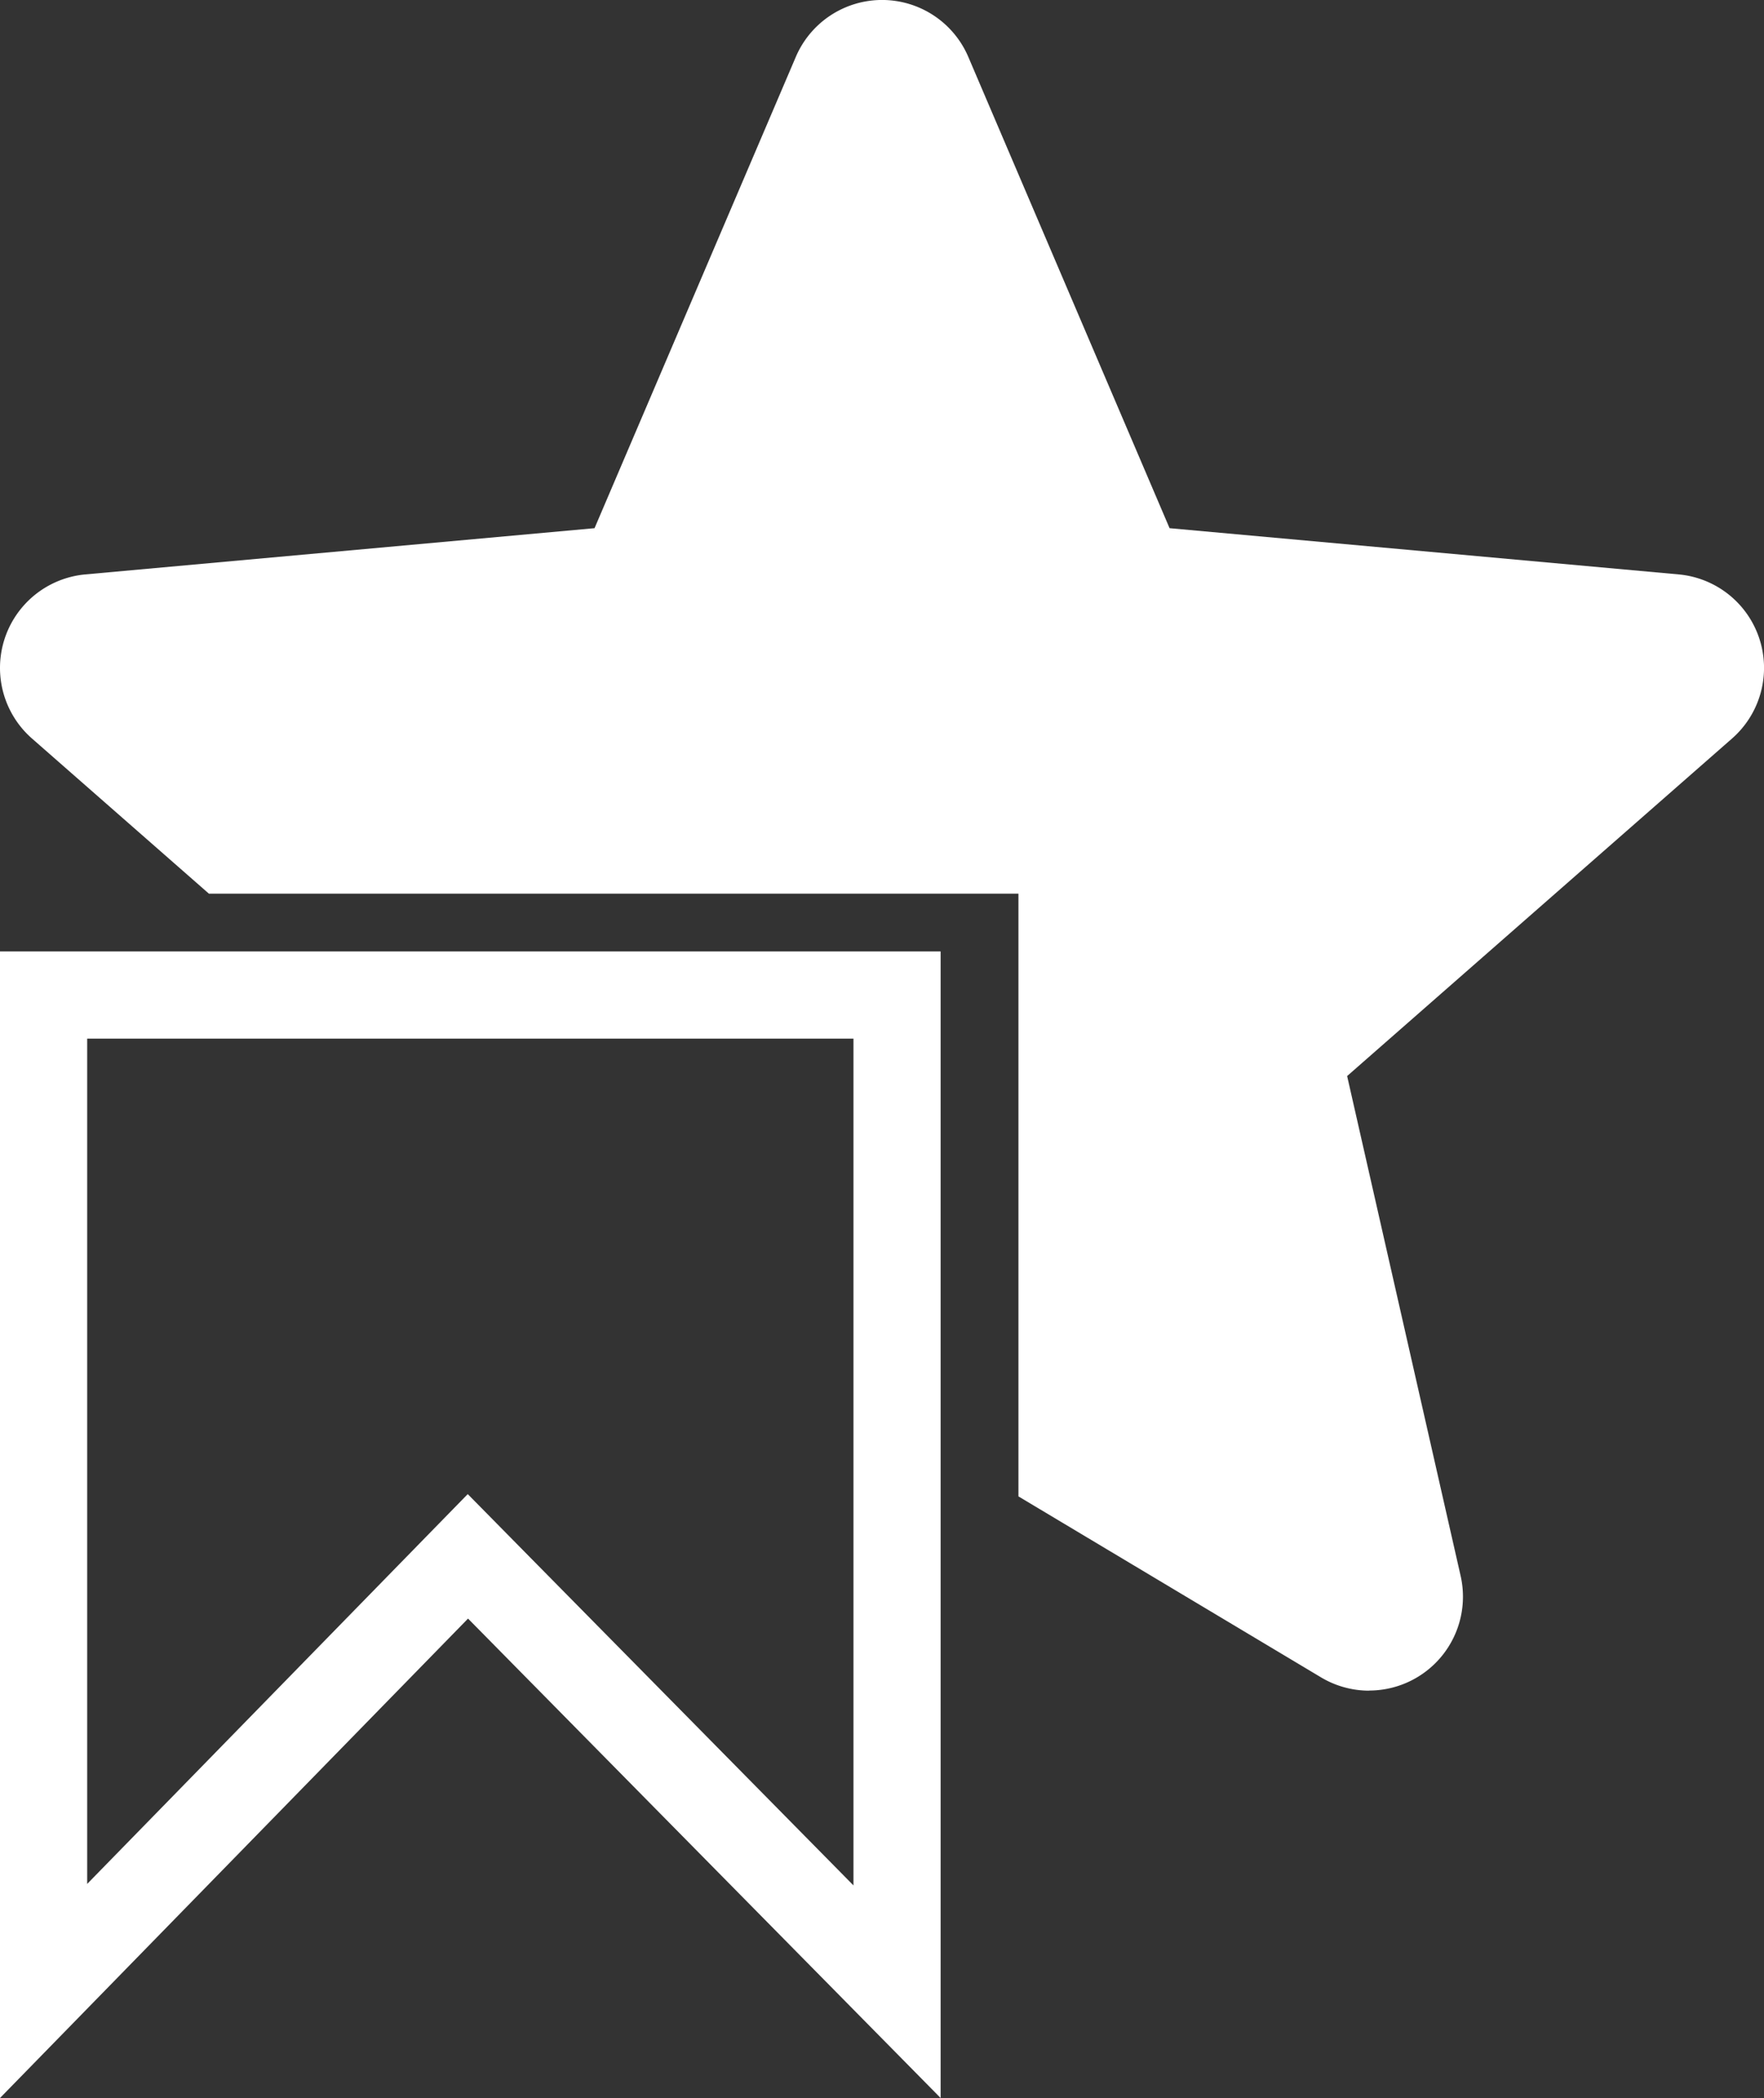 <svg xmlns="http://www.w3.org/2000/svg" width="60.71" height="72.197" viewBox="0 0 60.71 72.197">
  <rect x="0" y="0" width="60.71" height="72.197" fill="#333333" stroke="none"/>
  <g id="Favorite" transform="translate(5260.138 9168.197)">
    <path id="Subtraction_5" data-name="Subtraction 5" d="M47.12,58.179a3.228,3.228,0,0,1-1.656-.458L35.051,51.494V30.753H7.19L1.1,25.413a3.231,3.231,0,0,1,1.834-5.646l17.528-1.591L27.388,1.96a3.228,3.228,0,0,1,5.938,0l6.926,16.216,17.525,1.591a3.231,3.231,0,0,1,1.834,5.646L46.363,37.029l3.906,17.2a3.23,3.23,0,0,1-3.148,3.946Z" transform="translate(-5260.138 -9168.197)" fill="#fff"/>
    <g id="Path_80" data-name="Path 80" transform="translate(-5260.138 -9135.455)" fill="none">
      <path d="M0,0H32.373V39.455l-16.265-16.5L0,39.455Z" stroke="none"/>
      <path d="M 3 3 L 3 32.088 L 13.961 20.861 L 16.098 18.673 L 18.244 20.851 L 29.373 32.139 L 29.373 3 L 3 3 M 0 -3.814697265625e-06 L 32.373 -3.814697265625e-06 L 32.373 39.455 L 16.108 22.957 L 0 39.455 L 0 -3.814697265625e-06 Z" stroke="none" fill="#fff"/>
    </g>
  </g>
</svg>
